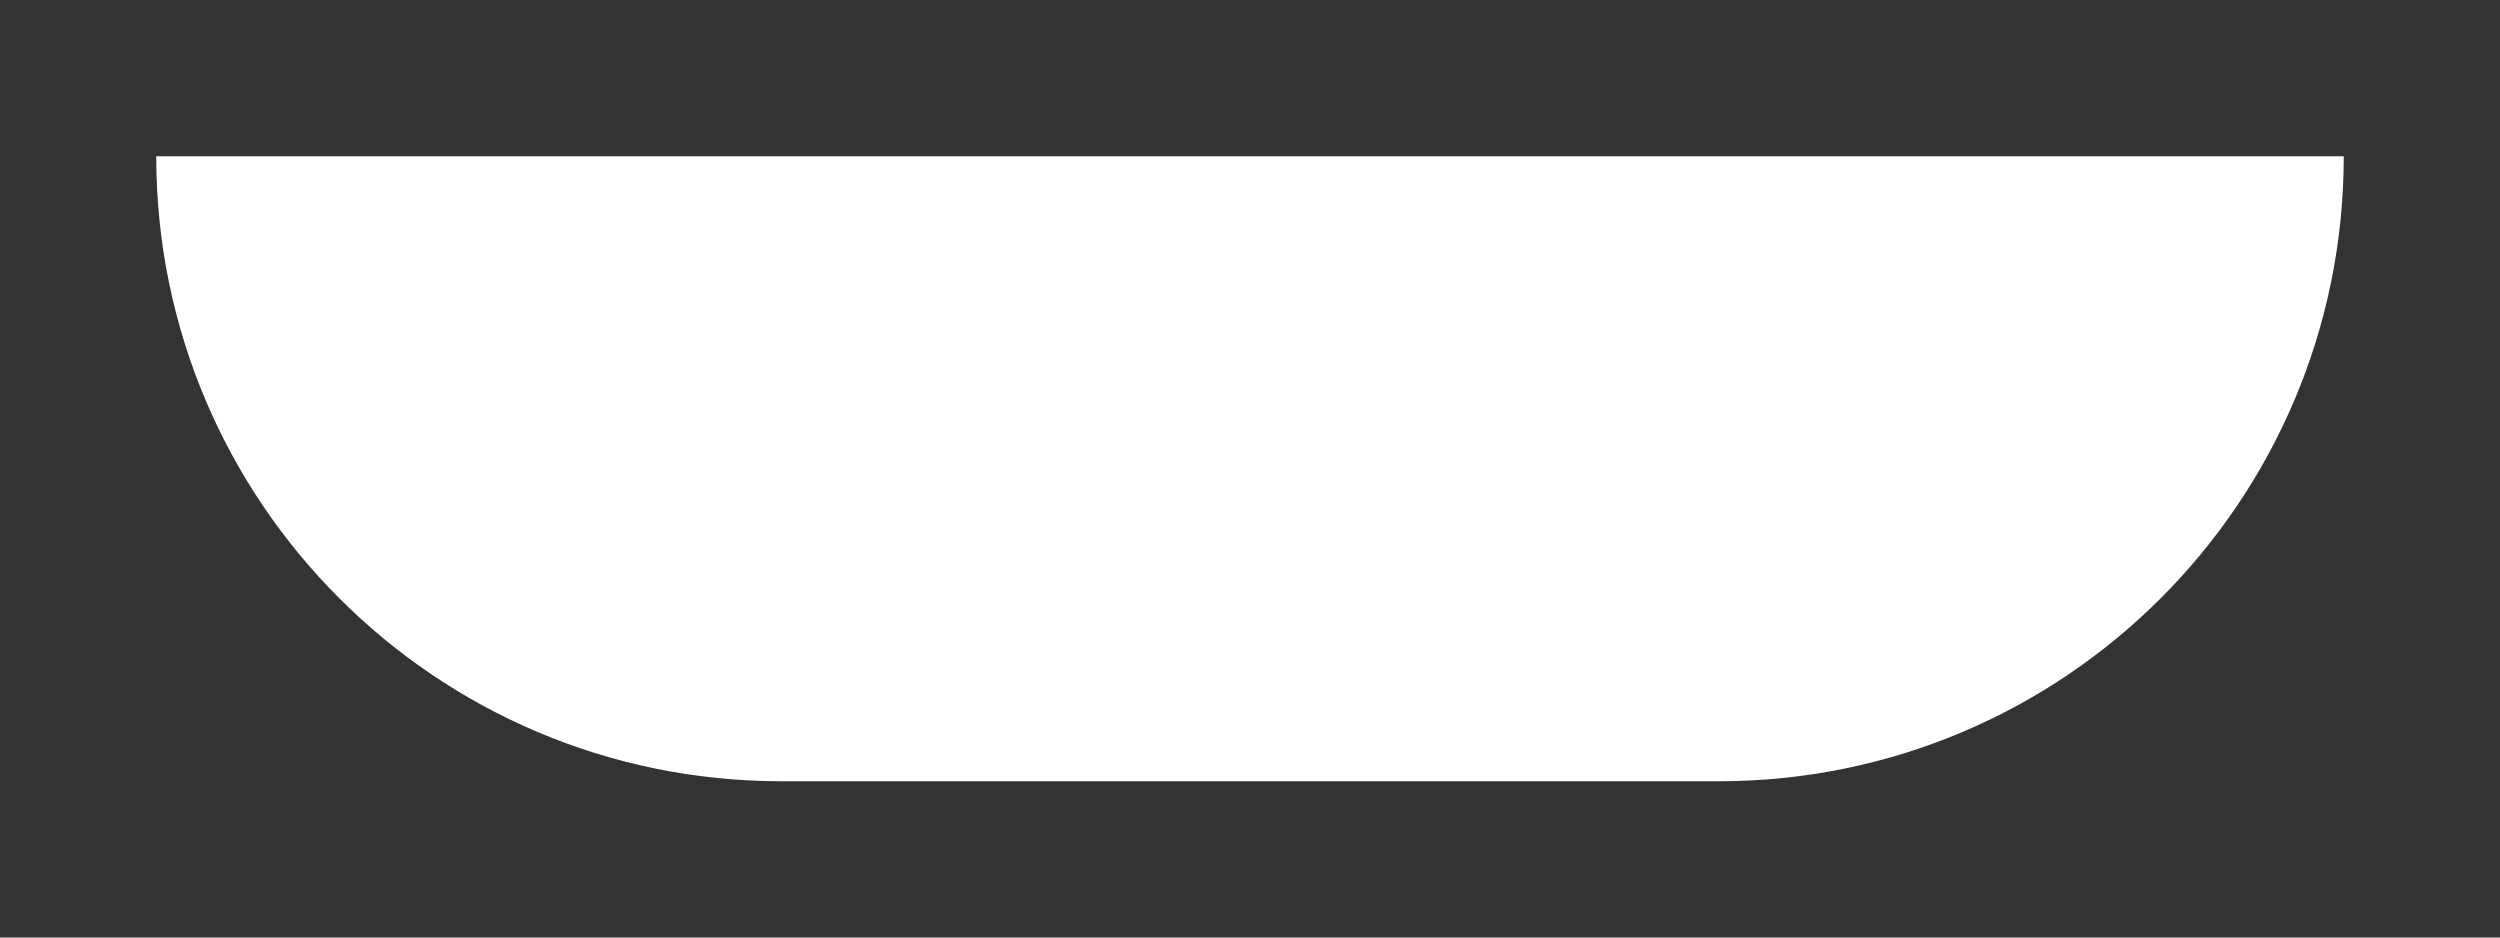 <svg width="8" height="3" viewBox="0 0 8 3" fill="none" xmlns="http://www.w3.org/2000/svg">
<rect x="0" y="0" width="8" height="3" fill="#333333" stroke="none"/>
<path d="M0.5 0.5H7.5C7.5 1.605 6.605 2.5 5.5 2.5H2.5C1.395 2.5 0.5 1.605 0.5 0.5Z" fill="white"/>
</svg>
